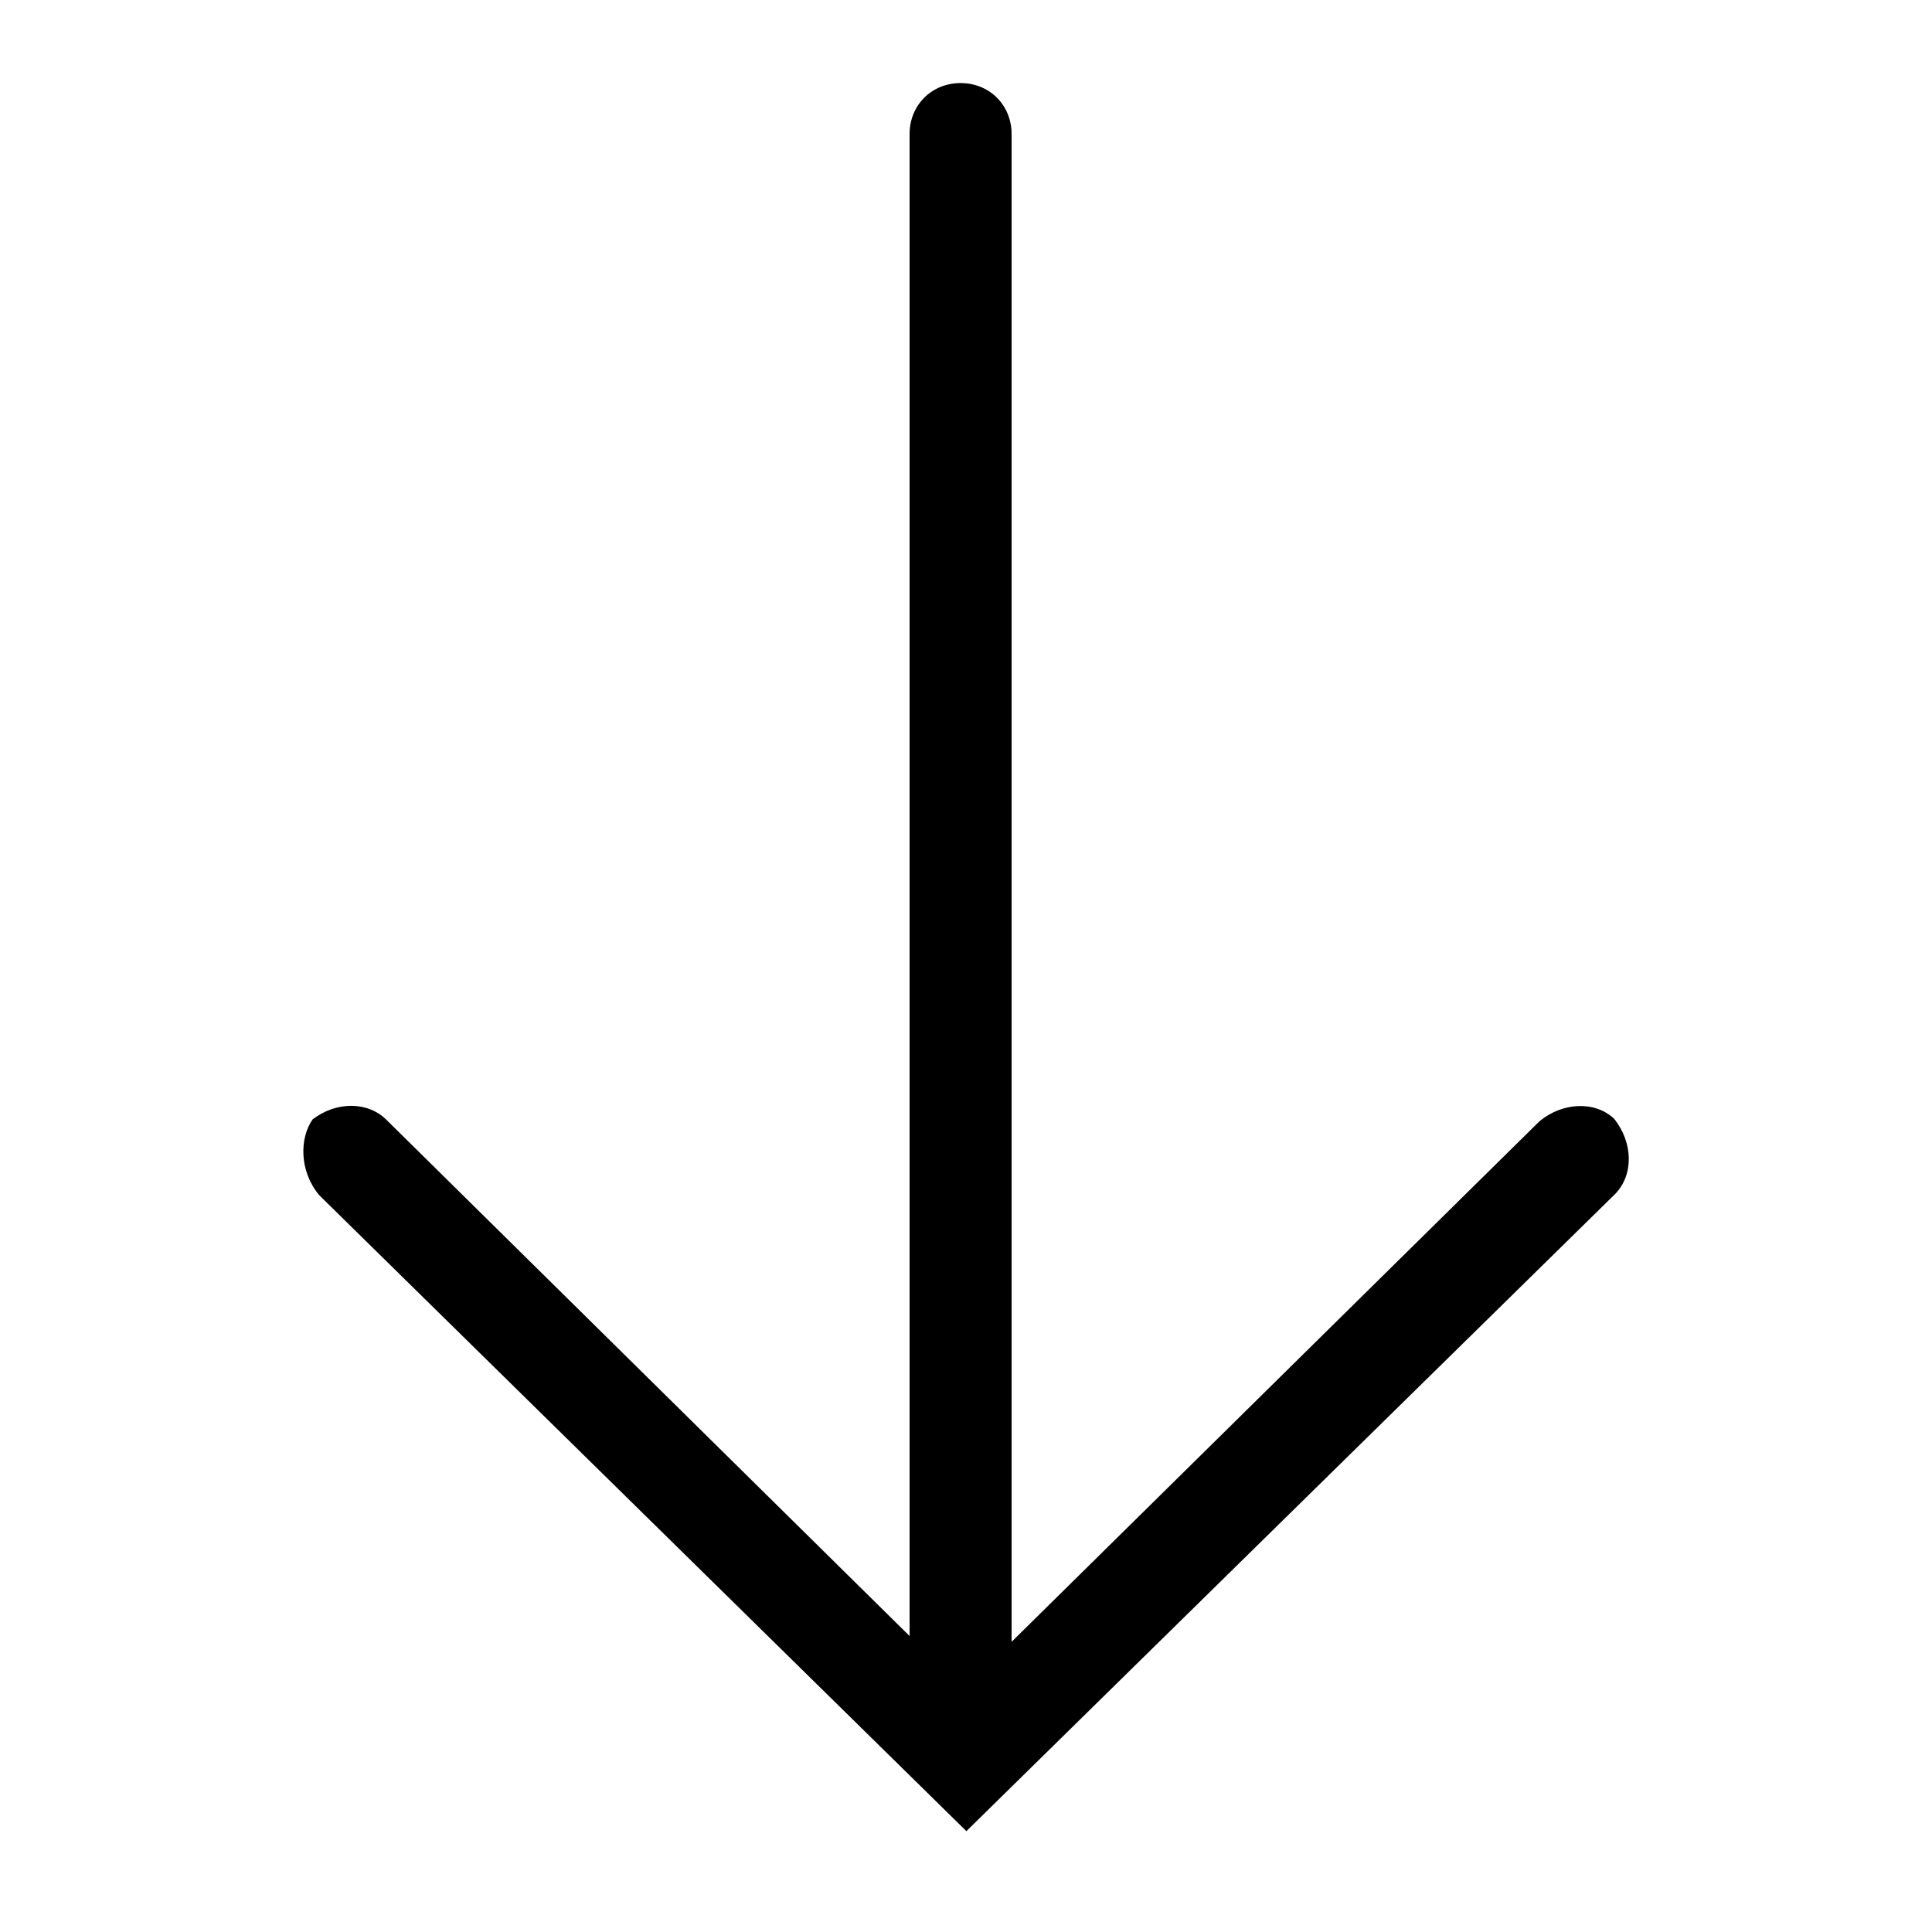 <?xml version="1.0" encoding="utf-8"?>
<!-- Generator: Adobe Illustrator 21.1.0, SVG Export Plug-In . SVG Version: 6.00 Build 0)  -->
<svg version="1.1" id="Layer_1" xmlns="http://www.w3.org/2000/svg" xmlns:xlink="http://www.w3.org/1999/xlink" x="0px" y="0px"
	 viewBox="0 0 500 500" style="enable-background:new 0 0 500 500;" xml:space="preserve">
<path id="adown" d="M418,309c4.8-4.9,4.7-13.3-0.3-19.5c-4.9-4.6-13.3-4.3-19.3,0.7L261.8,424.9V34.7c0-7.5-5.7-13.2-13.2-13.2
	c-7.5,0-13.2,5.7-13.2,13.2v388.7L100,289.8c-4.8-4.8-13-4.8-19.1-0.1c-3.3,4.7-3.6,13.2,1.7,19.6l167.5,164.6L418,309z"/>
</svg>

